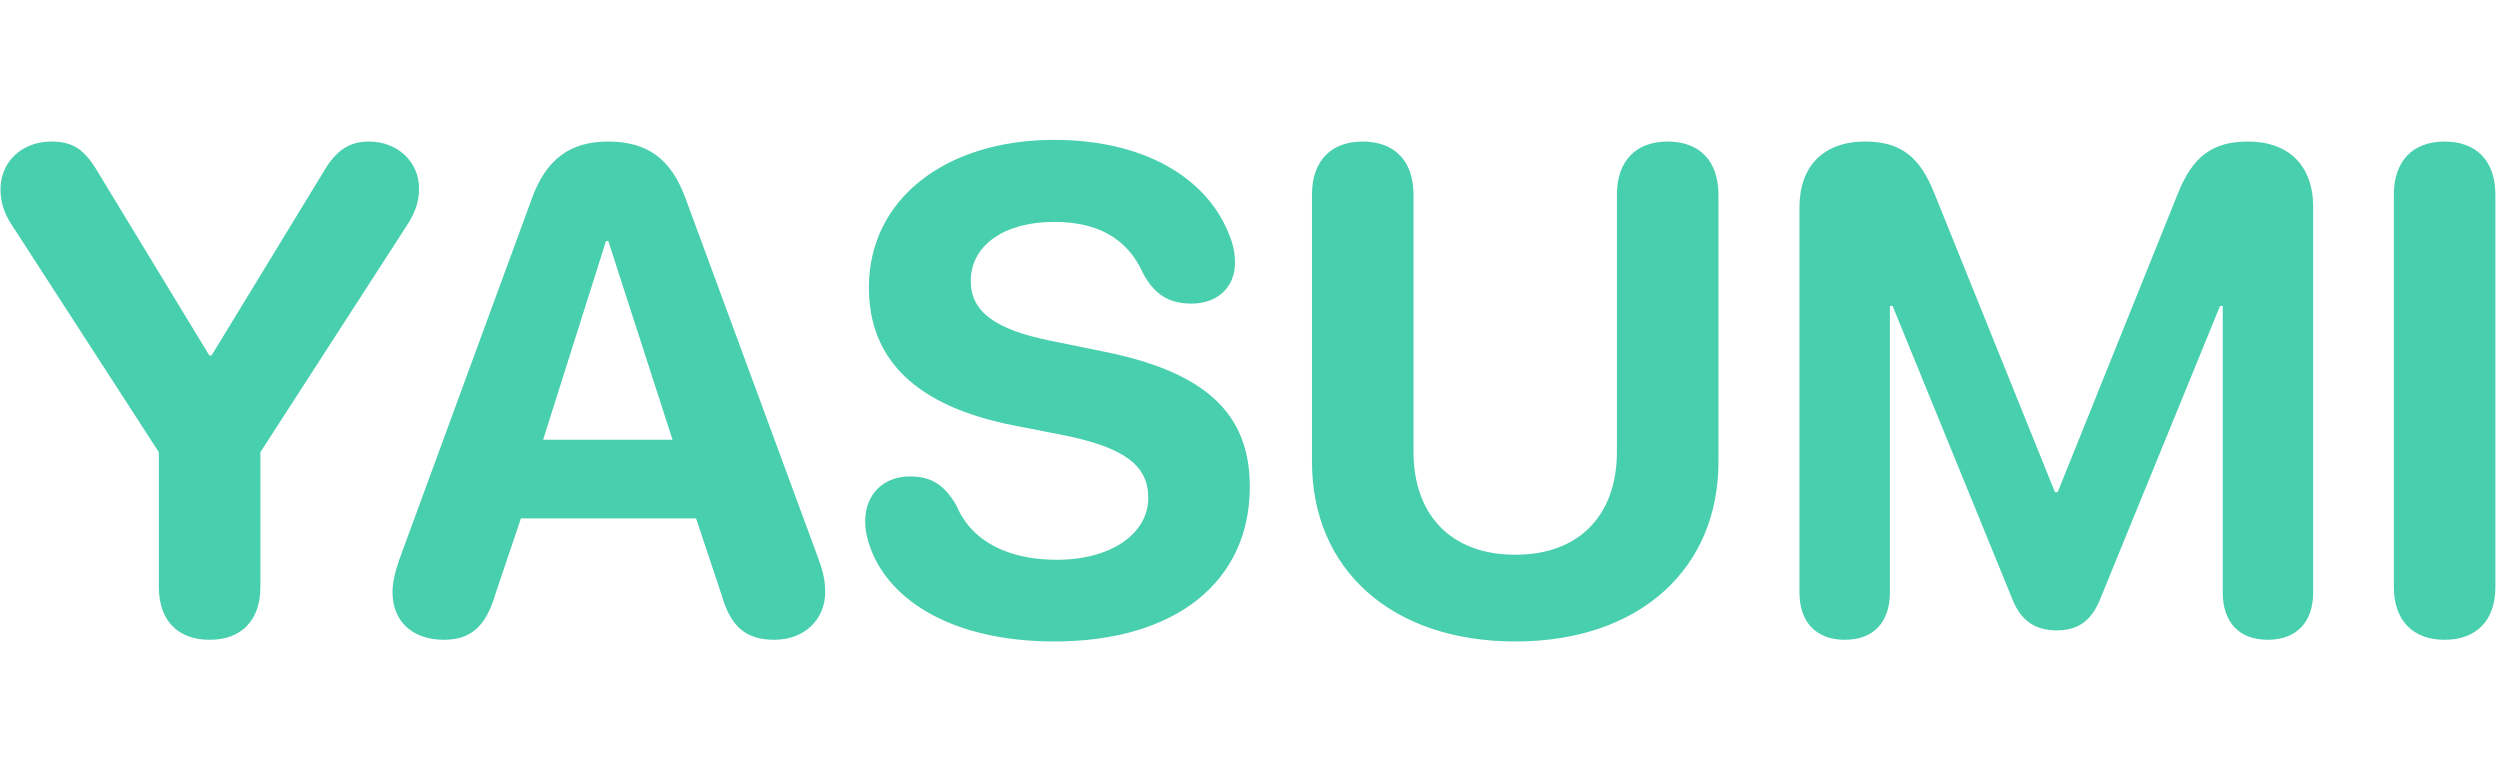 <svg width="200" height="62" viewBox="0 0 305 62" fill="none" xmlns="http://www.w3.org/2000/svg">
<path d="M25.572 61.779C29.469 61.779 31.766 59.4 31.766 55.34V38.893L49.812 10.961C50.715 9.525 51.125 8.172 51.125 6.736C51.125 3.455 48.5 0.994 45.014 0.994C42.553 0.994 40.953 2.102 39.395 4.809L25.818 27.08H25.531L11.996 4.809C10.355 1.979 8.92 0.994 6.254 0.994C2.686 0.994 0.061 3.455 0.061 6.818C0.061 8.213 0.43 9.607 1.332 11.002L19.379 38.893V55.34C19.379 59.4 21.676 61.779 25.572 61.779ZM54.16 61.779C57.441 61.779 59.287 60.139 60.435 56.201L63.553 46.973H84.922L88.039 56.324C89.147 60.18 90.992 61.779 94.478 61.779C98.088 61.779 100.672 59.359 100.672 55.955C100.672 54.725 100.467 53.617 99.893 52.018L83.65 7.967C81.887 3.127 79.016 0.994 74.176 0.994C69.5 0.994 66.588 3.209 64.865 8.008L48.705 52.018C48.172 53.535 47.885 54.93 47.885 55.955C47.885 59.523 50.305 61.779 54.16 61.779ZM66.26 37.375L73.93 13.135H74.217L82.051 37.375H66.26ZM128.645 61.984C143.41 61.984 152.475 54.684 152.475 43.117C152.475 34.135 147.061 29.09 134.51 26.588L128.275 25.316C121.262 23.922 118.432 21.666 118.432 18.016C118.432 13.668 122.492 10.797 128.604 10.797C133.689 10.797 137.504 12.643 139.473 17.113C140.867 19.656 142.59 20.764 145.379 20.764C148.537 20.764 150.67 18.754 150.67 15.801C150.67 14.734 150.506 13.873 150.219 13.053C147.594 5.342 139.432 0.789 128.604 0.789C115.438 0.789 106.004 7.967 106.004 18.795C106.004 27.613 111.787 33.273 123.6 35.611L129.875 36.842C137.299 38.359 140.088 40.574 140.088 44.471C140.088 48.818 135.576 52.018 128.932 52.018C123.271 52.018 118.637 49.967 116.709 45.455C115.232 42.83 113.551 41.846 111.008 41.846C107.809 41.846 105.553 44.02 105.553 47.301C105.553 48.408 105.799 49.557 106.209 50.623C108.588 57.103 116.422 61.984 128.645 61.984ZM184.877 61.984C200.012 61.984 209.65 53.125 209.65 40.082V7.475C209.65 3.373 207.354 0.994 203.457 0.994C199.561 0.994 197.264 3.373 197.264 7.475V38.852C197.264 46.44 192.793 51.402 184.877 51.402C176.92 51.402 172.449 46.44 172.449 38.852V7.475C172.449 3.373 170.152 0.994 166.256 0.994C162.359 0.994 160.062 3.373 160.062 7.475V40.082C160.062 53.125 169.701 61.984 184.877 61.984ZM225.072 61.779C228.559 61.779 230.568 59.647 230.568 55.996V21.051H230.896L245.539 56.898C246.564 59.441 248.287 60.631 250.912 60.631C253.496 60.631 255.137 59.482 256.203 56.857L270.846 21.051H271.174V55.996C271.174 59.647 273.184 61.779 276.67 61.779C280.156 61.779 282.207 59.647 282.207 55.996V8.992C282.207 3.947 279.254 0.994 274.25 0.994C269.902 0.994 267.482 2.84 265.678 7.393L251.035 43.773H250.707L236.023 7.393C234.219 2.799 231.84 0.994 227.533 0.994C222.488 0.994 219.535 3.988 219.535 8.992V55.996C219.535 59.647 221.586 61.779 225.072 61.779ZM298.244 61.779C302.141 61.779 304.438 59.4 304.438 55.34V7.475C304.438 3.373 302.141 0.994 298.244 0.994C294.348 0.994 292.051 3.373 292.051 7.475V55.34C292.051 59.4 294.348 61.779 298.244 61.779Z" fill="#48CFAE"/>
</svg>
